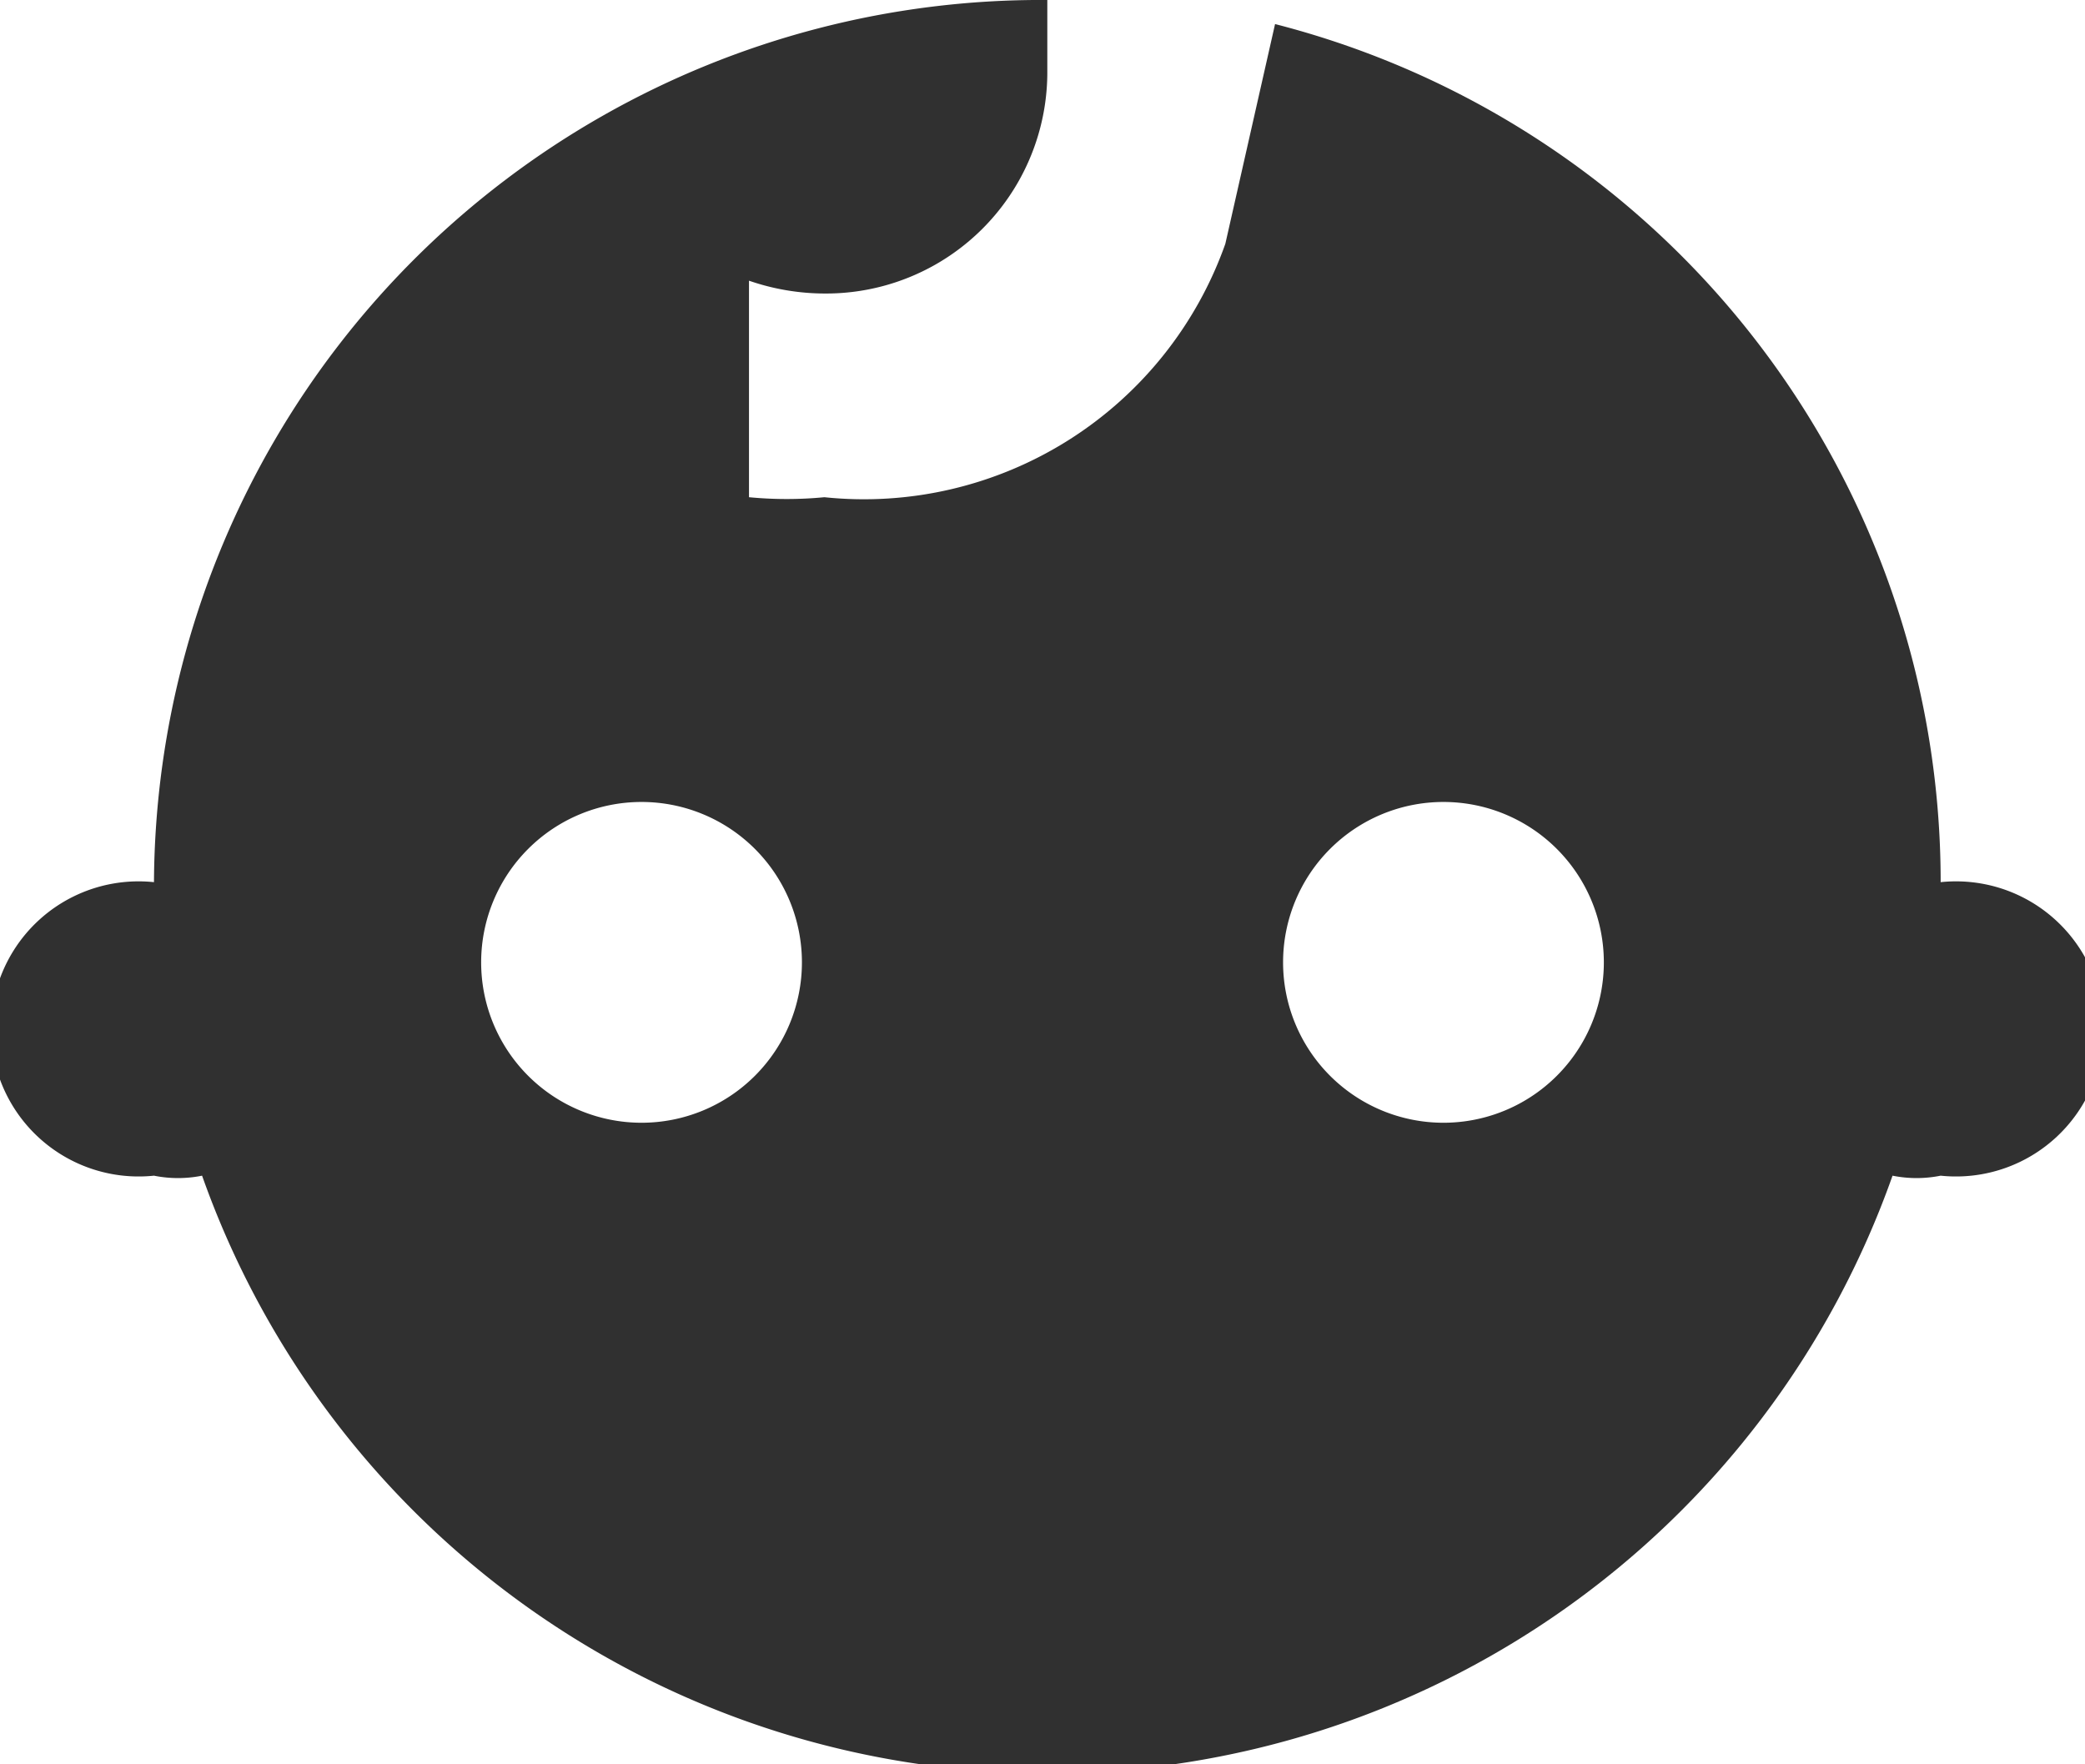 <svg id="图层_1" data-name="图层 1" xmlns="http://www.w3.org/2000/svg" viewBox="0 0 13 11"><defs><style>.cls-1{fill:#303030;}</style></defs><title>儿童</title><path class="cls-1" d="M38,35a1,1,0,1,1,1-1A1,1,0,0,1,38,35Zm-6-1a1,1,0,1,1,1,1A1,1,0,0,1,32,34Zm9.1-.53a5.52,5.52,0,0,0-4.15-5.32l-.31,1.37a2.39,2.39,0,0,1-2.5,1.58,2.46,2.46,0,0,1-.47,0V29.75a1.45,1.45,0,0,0,.47.08,1.38,1.38,0,0,0,1.39-1.37V28a5.53,5.53,0,0,0-5.57,5.5.92.92,0,1,0,0,1.83.76.76,0,0,0,.3,0,5.59,5.59,0,0,0,10.54,0,.76.76,0,0,0,.3,0,.92.92,0,1,0,0-1.83Z" transform="translate(-29 -28)"/></svg>
